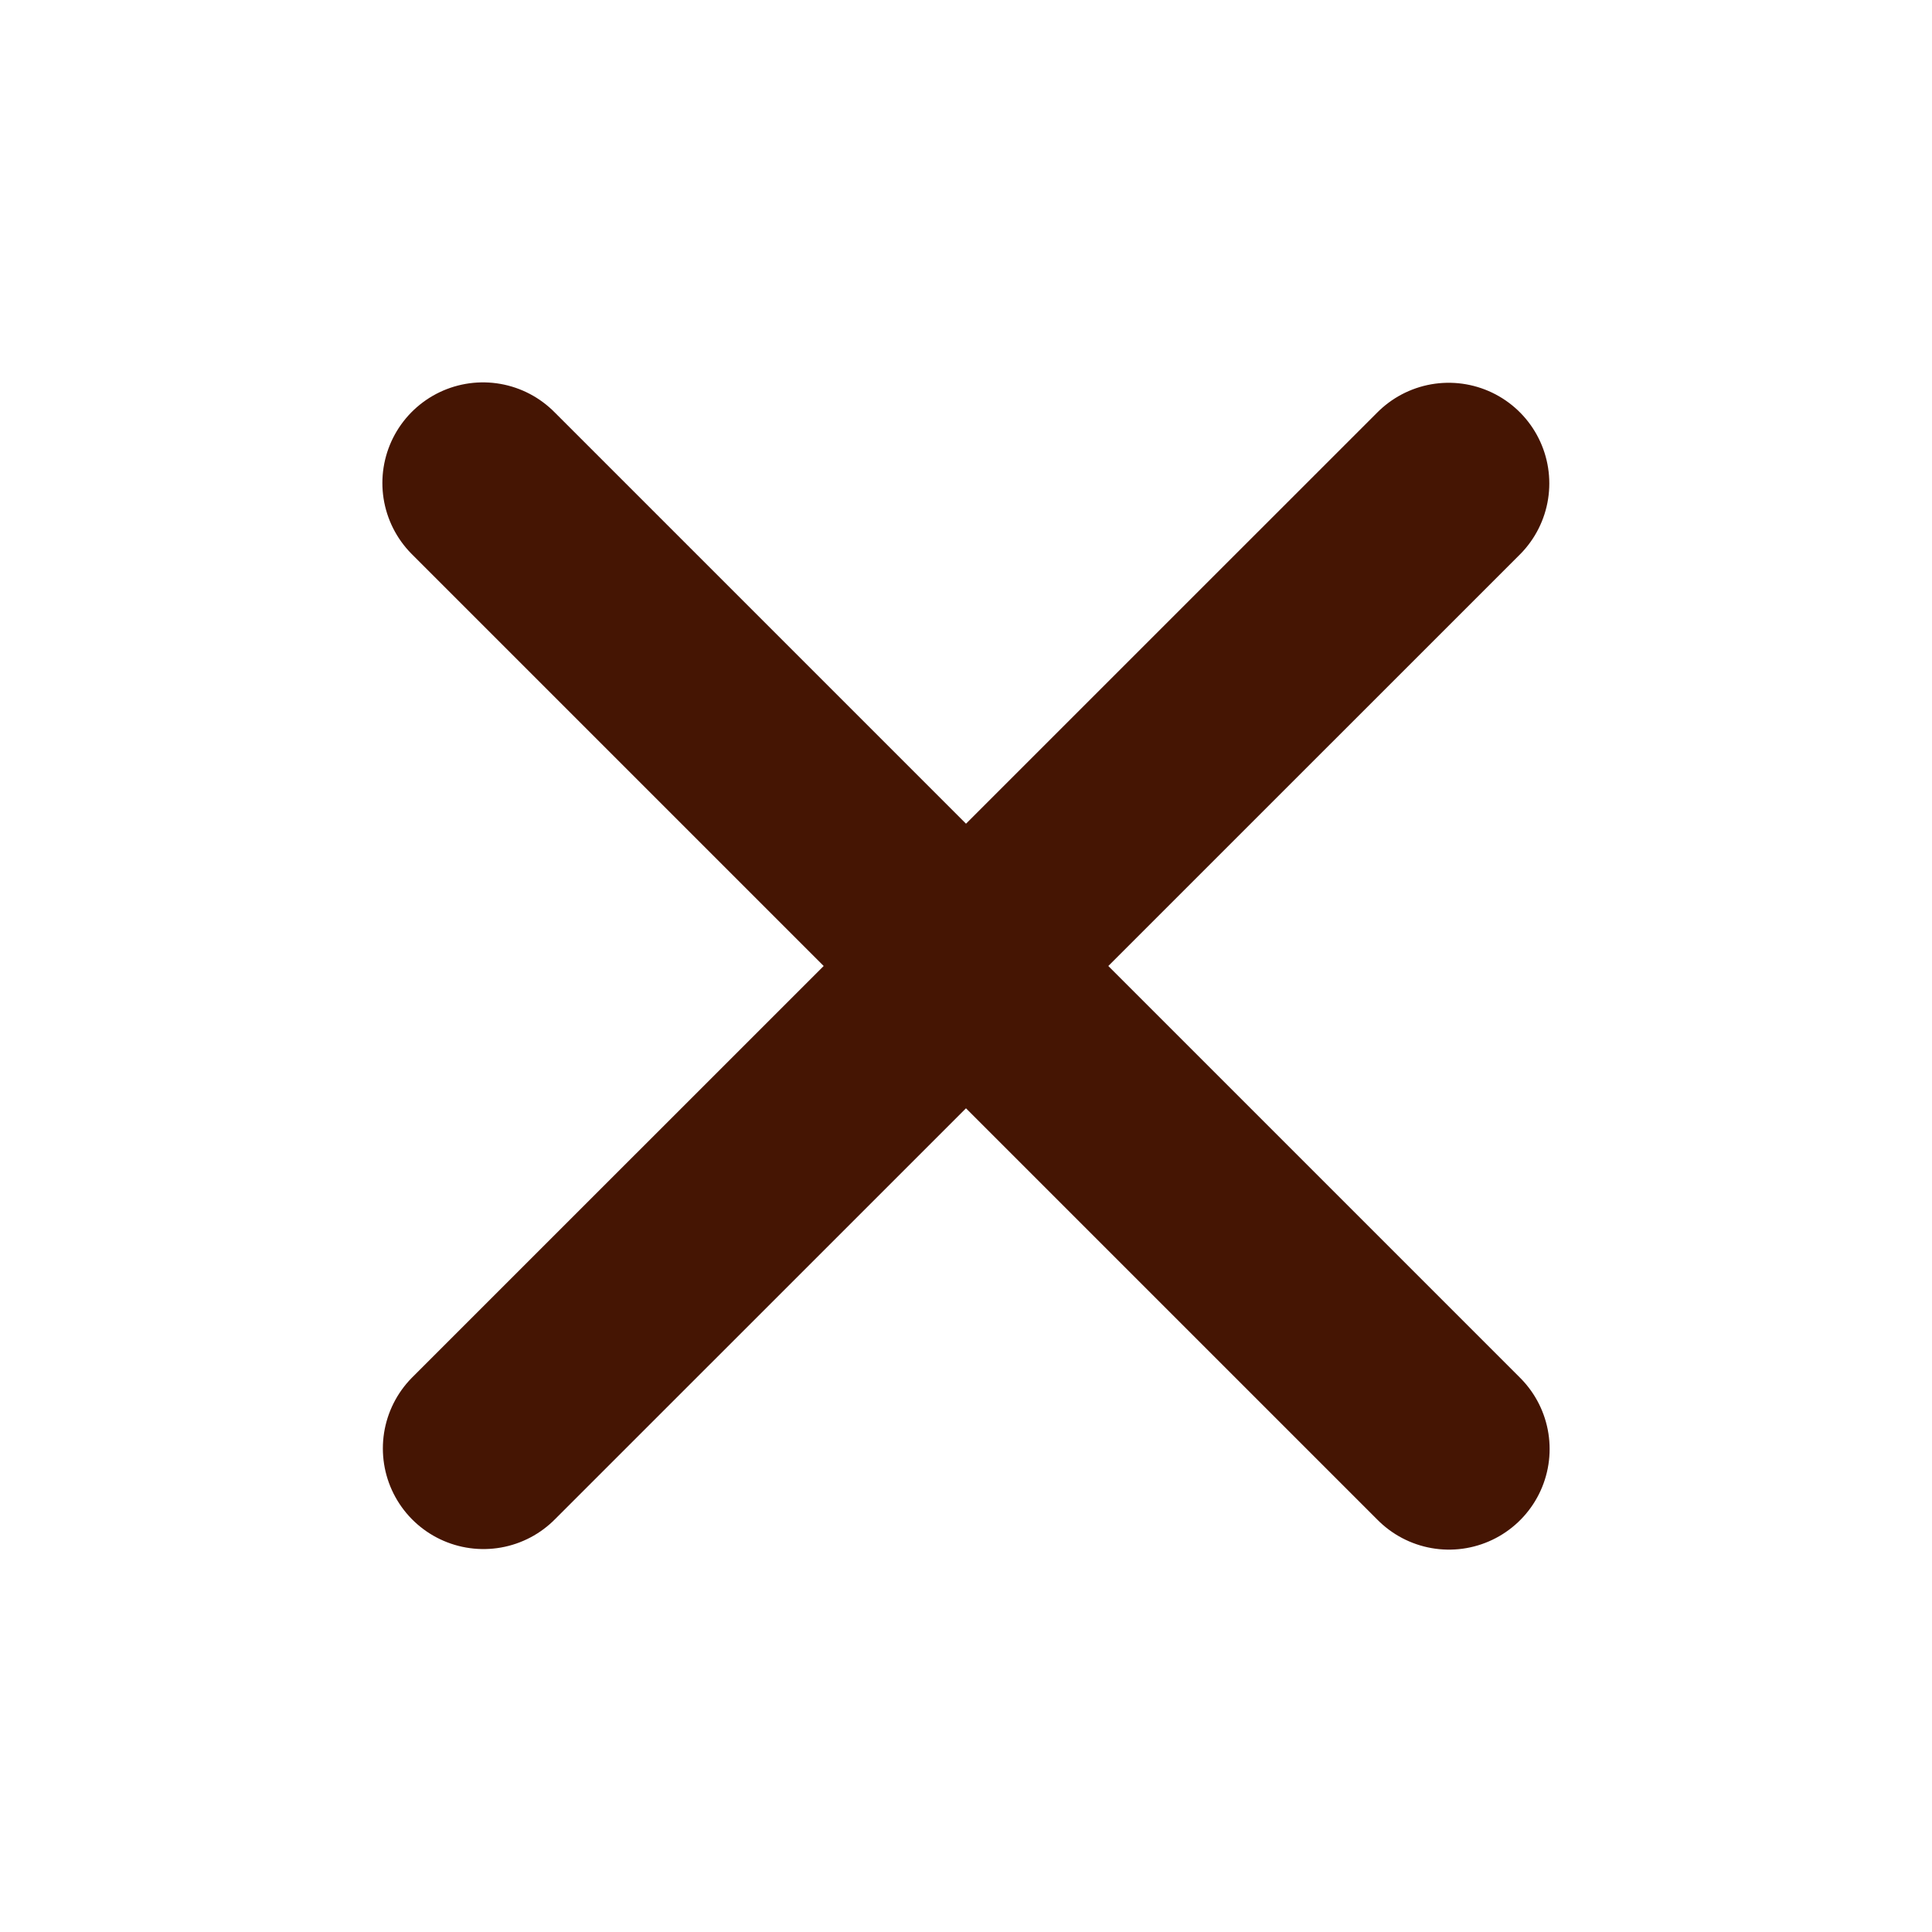        <svg
                width="24"
                height="24"
                viewBox="0 0 24 24"
                fill="none"
                xmlns="http://www.w3.org/2000/svg"
              >
                <path
                  d="M17.996 6.005L6.006 17.993M18 18L6 6"
                  stroke="#451503"
                  stroke-width="2.5"
                  stroke-linecap="round"
                  stroke-linejoin="round"
                />
              </svg>